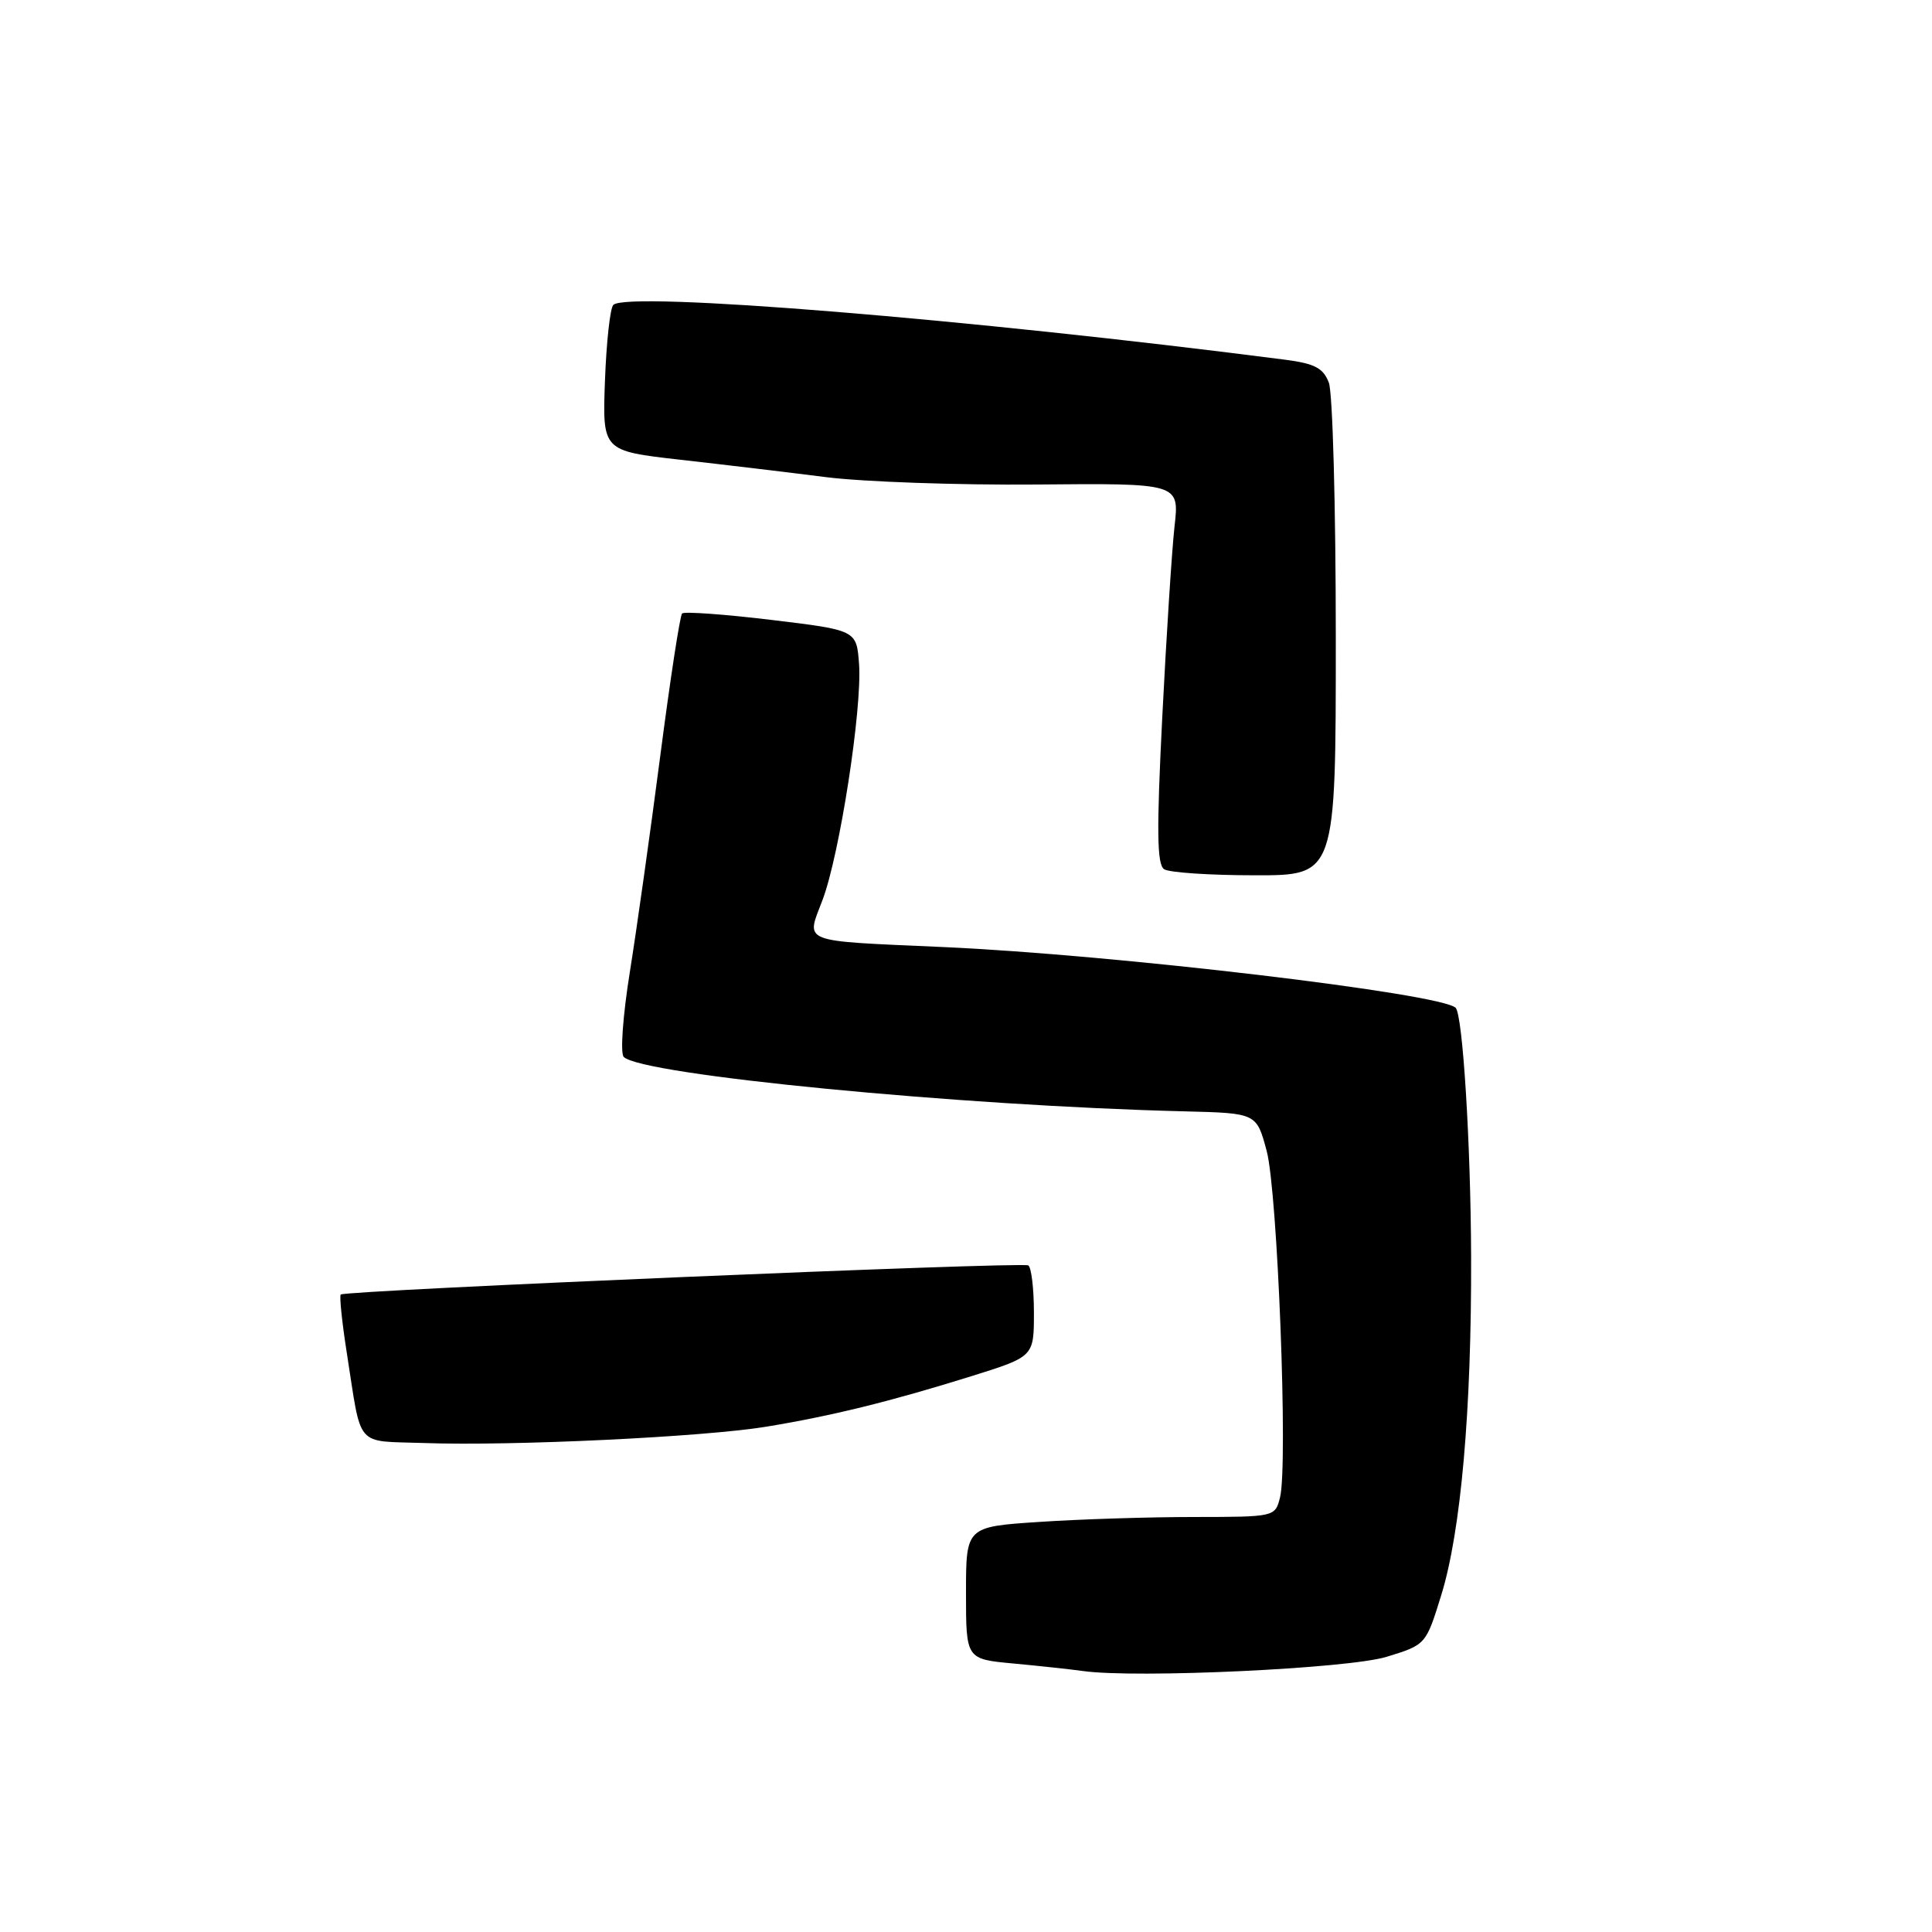 <?xml version="1.0" encoding="UTF-8" standalone="no"?>
<!DOCTYPE svg PUBLIC "-//W3C//DTD SVG 1.1//EN" "http://www.w3.org/Graphics/SVG/1.1/DTD/svg11.dtd" >
<svg xmlns="http://www.w3.org/2000/svg" xmlns:xlink="http://www.w3.org/1999/xlink" version="1.1" viewBox="0 0 256 256">
 <g >
 <path fill="currentColor"
d=" M 183.72 219.54 C 188.94 217.94 188.94 217.94 190.98 211.34 C 193.58 202.92 195.00 186.81 194.93 166.50 C 194.88 151.51 193.82 134.48 192.88 133.54 C 190.97 131.64 147.68 126.50 125.00 125.49 C 105.77 124.63 106.80 125.03 108.99 119.25 C 111.26 113.24 114.25 93.93 113.83 88.00 C 113.50 83.50 113.50 83.50 102.20 82.14 C 95.98 81.39 90.66 81.01 90.38 81.29 C 90.10 81.57 88.80 90.06 87.49 100.15 C 86.18 110.24 84.36 123.16 83.45 128.84 C 82.53 134.59 82.17 139.57 82.65 140.05 C 85.03 142.43 127.19 146.53 157.00 147.26 C 166.50 147.50 166.50 147.50 167.84 152.50 C 169.29 157.93 170.69 194.13 169.61 198.42 C 168.96 200.99 168.93 201.00 158.23 201.01 C 152.33 201.01 143.11 201.30 137.75 201.66 C 128.00 202.30 128.00 202.30 128.00 211.07 C 128.00 219.84 128.00 219.84 134.25 220.42 C 137.69 220.74 141.85 221.19 143.50 221.42 C 150.57 222.41 178.62 221.10 183.72 219.54 Z  M 101.50 189.05 C 110.11 187.64 117.97 185.71 128.75 182.34 C 137.00 179.76 137.00 179.76 137.00 173.94 C 137.00 170.74 136.66 167.92 136.25 167.67 C 135.43 167.18 45.72 170.98 45.15 171.53 C 44.96 171.72 45.31 175.16 45.94 179.18 C 47.97 192.11 46.91 190.88 56.26 191.21 C 67.85 191.62 93.17 190.41 101.50 189.05 Z  M 177.00 84.57 C 177.00 67.28 176.59 52.04 176.08 50.71 C 175.34 48.77 174.22 48.18 170.33 47.67 C 128.47 42.27 83.11 38.56 81.27 40.40 C 80.84 40.82 80.35 45.35 80.16 50.46 C 79.82 59.75 79.82 59.75 90.16 60.92 C 95.85 61.56 104.55 62.60 109.50 63.23 C 114.45 63.85 127.00 64.29 137.39 64.20 C 156.28 64.03 156.28 64.03 155.63 69.76 C 155.28 72.92 154.55 84.25 154.01 94.95 C 153.24 110.18 153.30 114.57 154.26 115.18 C 154.94 115.62 160.34 115.98 166.25 115.98 C 177.00 116.00 177.00 116.00 177.00 84.57 Z "/>
</g>
</svg>